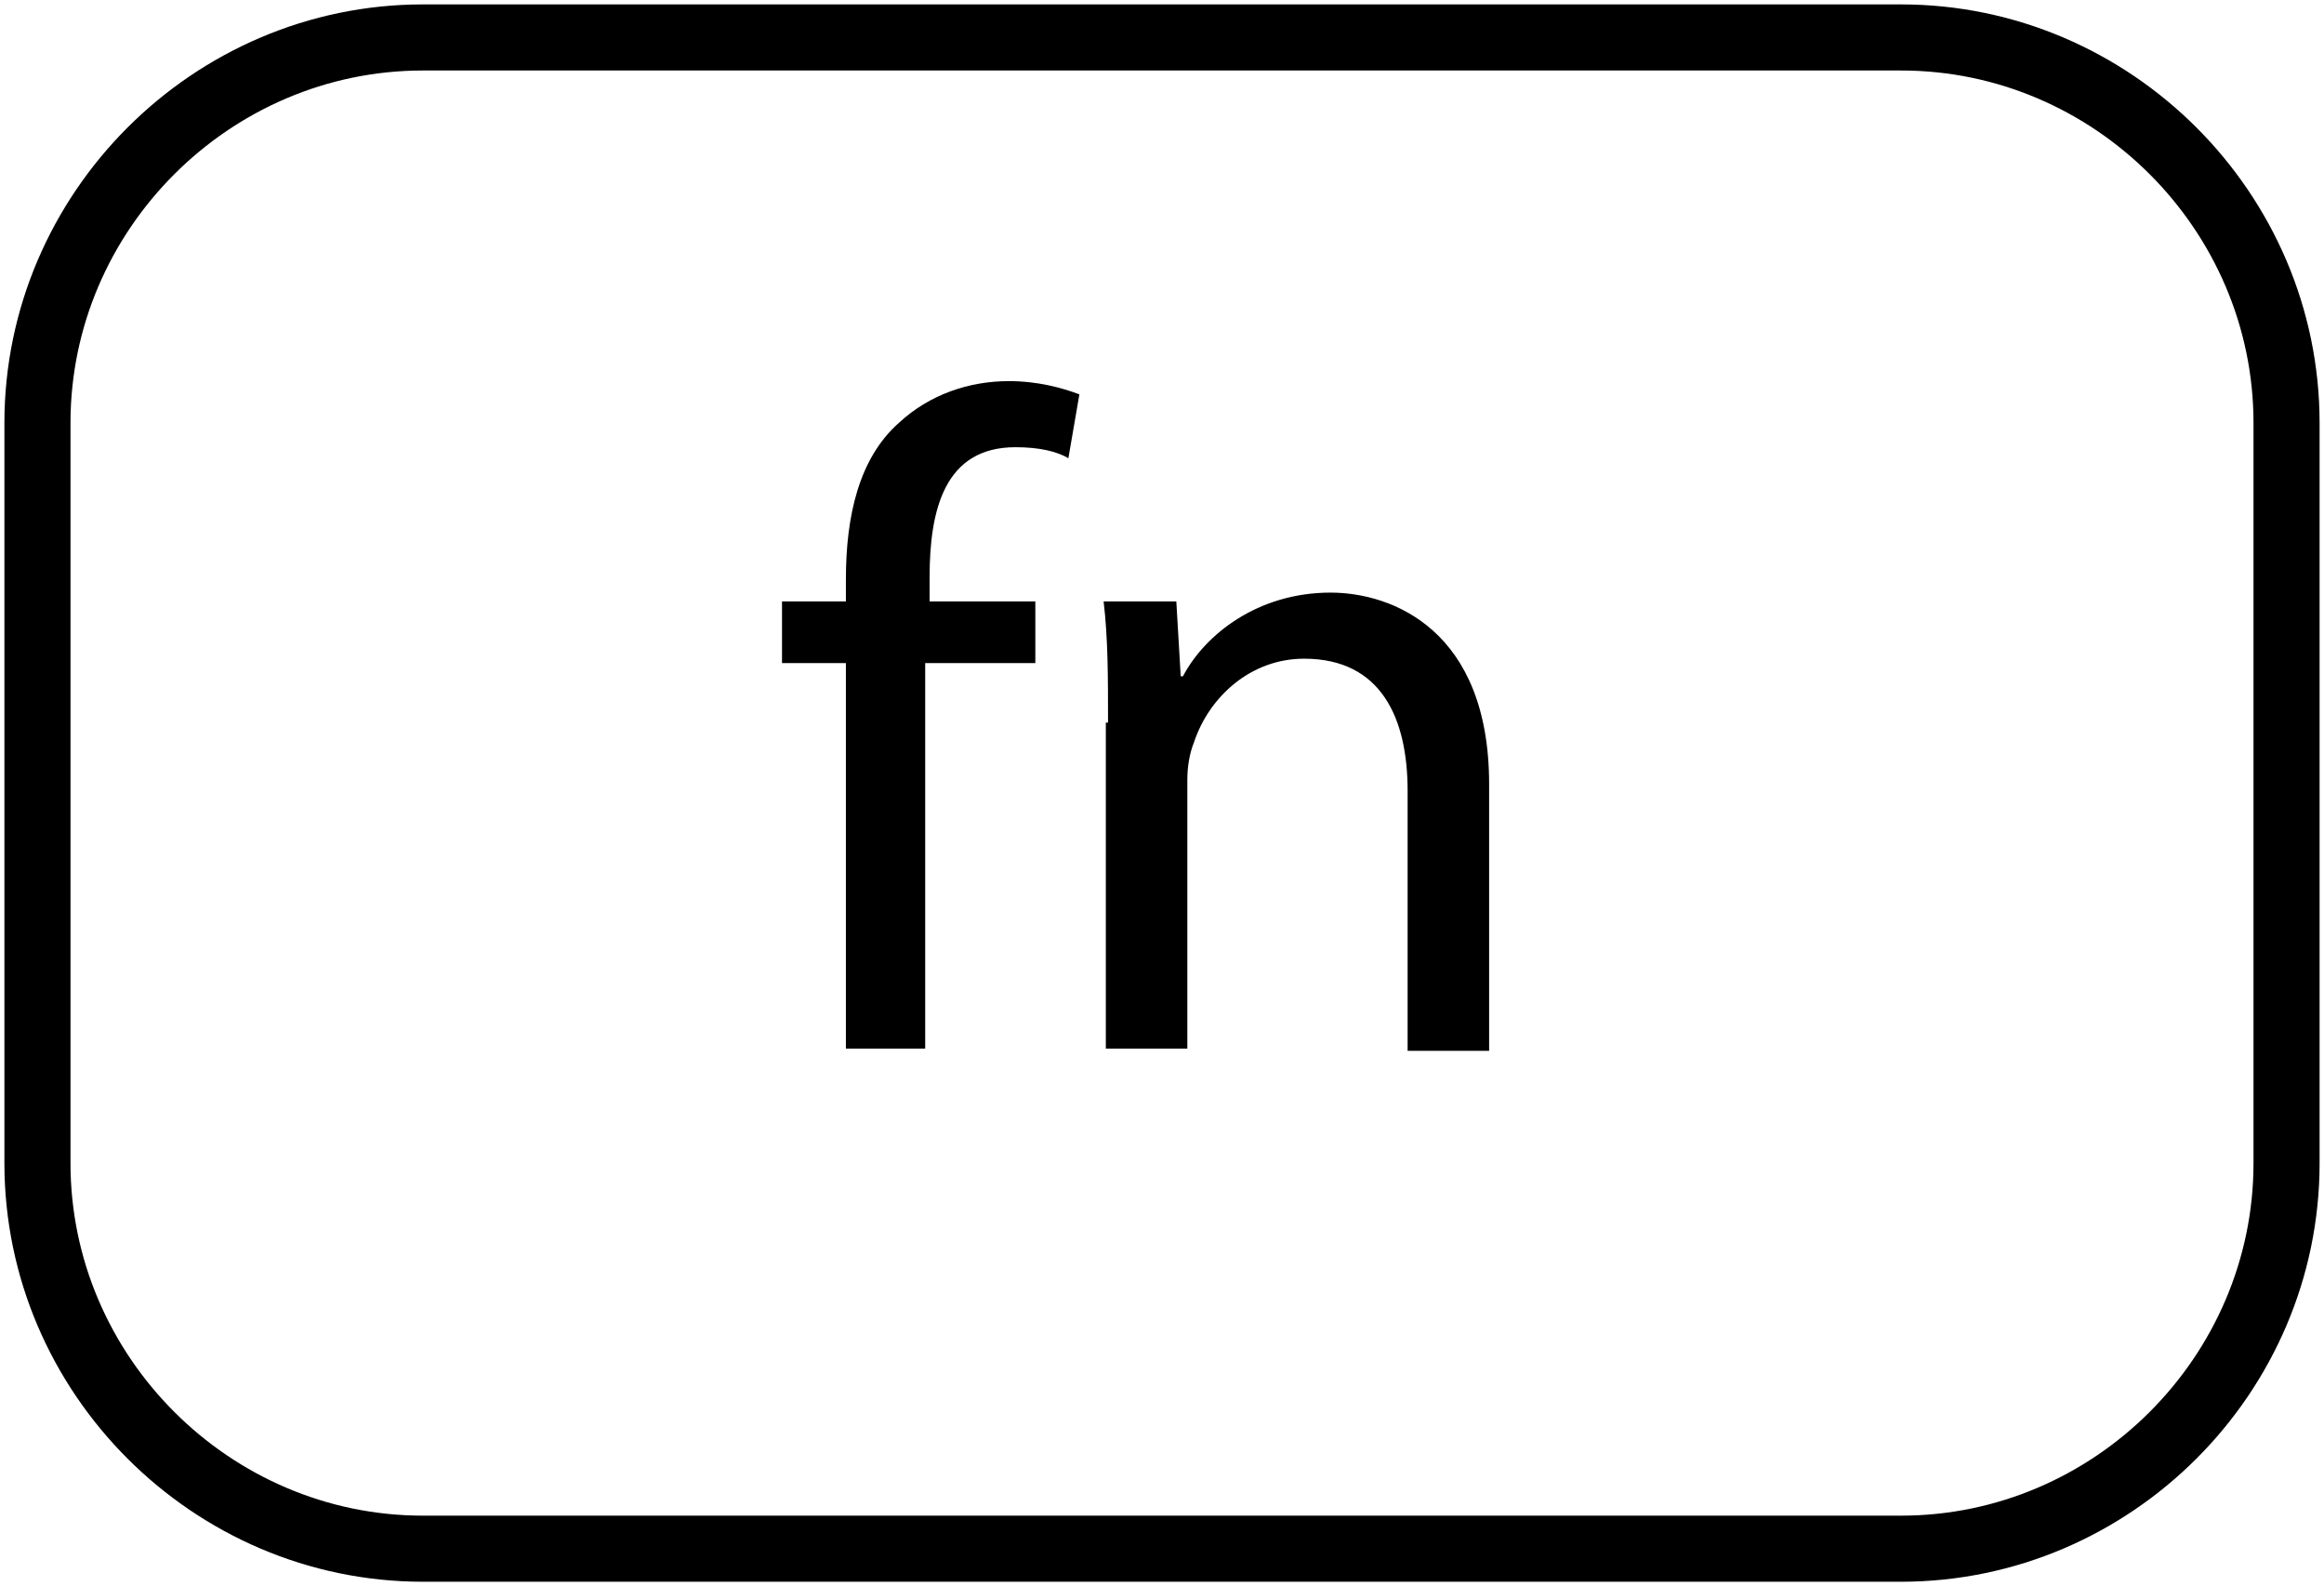 <?xml version="1.0" encoding="utf-8"?>
<!-- Generator: Adobe Illustrator 19.0.0, SVG Export Plug-In . SVG Version: 6.00 Build 0)  -->
<svg version="1.1" id="Layer_1" xmlns="http://www.w3.org/2000/svg" xmlns:xlink="http://www.w3.org/1999/xlink" x="0px" y="0px"
	 viewBox="17 0 105.5 72" style="enable-background:new 17 0 105.5 72;" xml:space="preserve">
<style type="text/css">
	.st0{fill:none;stroke:#000000;stroke-width:3;stroke-miterlimit:10;}
	.st1{fill:none;}
</style>
<path id="XMLID_1_" class="st0" d="M103.3,70.3H36.2c-9.6,0-17.5-7.9-17.5-17.5V19.2c0-9.6,7.9-17.5,17.5-17.5h67.1
	c9.6,0,17.5,7.9,17.5,17.5v33.6C120.8,62.4,112.9,70.3,103.3,70.3z"/>
<g id="XMLID_4_">
</g>
<g id="XMLID_5_">
</g>
<g id="XMLID_18_">
	<rect id="XMLID_25_" x="17" y="17.8" class="st1" width="105.5" height="31.2"/>
	<path id="XMLID_21_" d="M55.4,47.7V30.1h-2.9v-2.8h2.9v-1c0-2.9,0.6-5.5,2.4-7.1c1.4-1.3,3.2-1.9,5-1.9c1.3,0,2.4,0.3,3.2,0.6
		l-0.5,2.9c-0.5-0.3-1.3-0.5-2.4-0.5c-3.2,0-3.9,2.8-3.9,5.9v1.1H64v2.8h-5v17.5h-3.6V47.7z"/>
	<path id="XMLID_23_" d="M67.3,32.8c0-2.1,0-3.8-0.2-5.5h3.3l0.2,3.4h0.1c1-1.9,3.4-3.8,6.7-3.8c2.8,0,7.2,1.7,7.2,8.7v12.1h-3.7
		V35.9c0-3.3-1.2-6-4.7-6c-2.4,0-4.3,1.7-5,3.8c-0.2,0.5-0.3,1.1-0.3,1.7v12.2h-3.7V32.8H67.3z"/>
</g>
<g id="XMLID_19_">
</g>
<g id="XMLID_17_">
</g>
<g id="XMLID_20_">
</g>
<g id="XMLID_26_">
</g>
<g id="XMLID_27_">
</g>
<g id="XMLID_28_">
</g>
<g id="XMLID_29_">
</g>
</svg>
